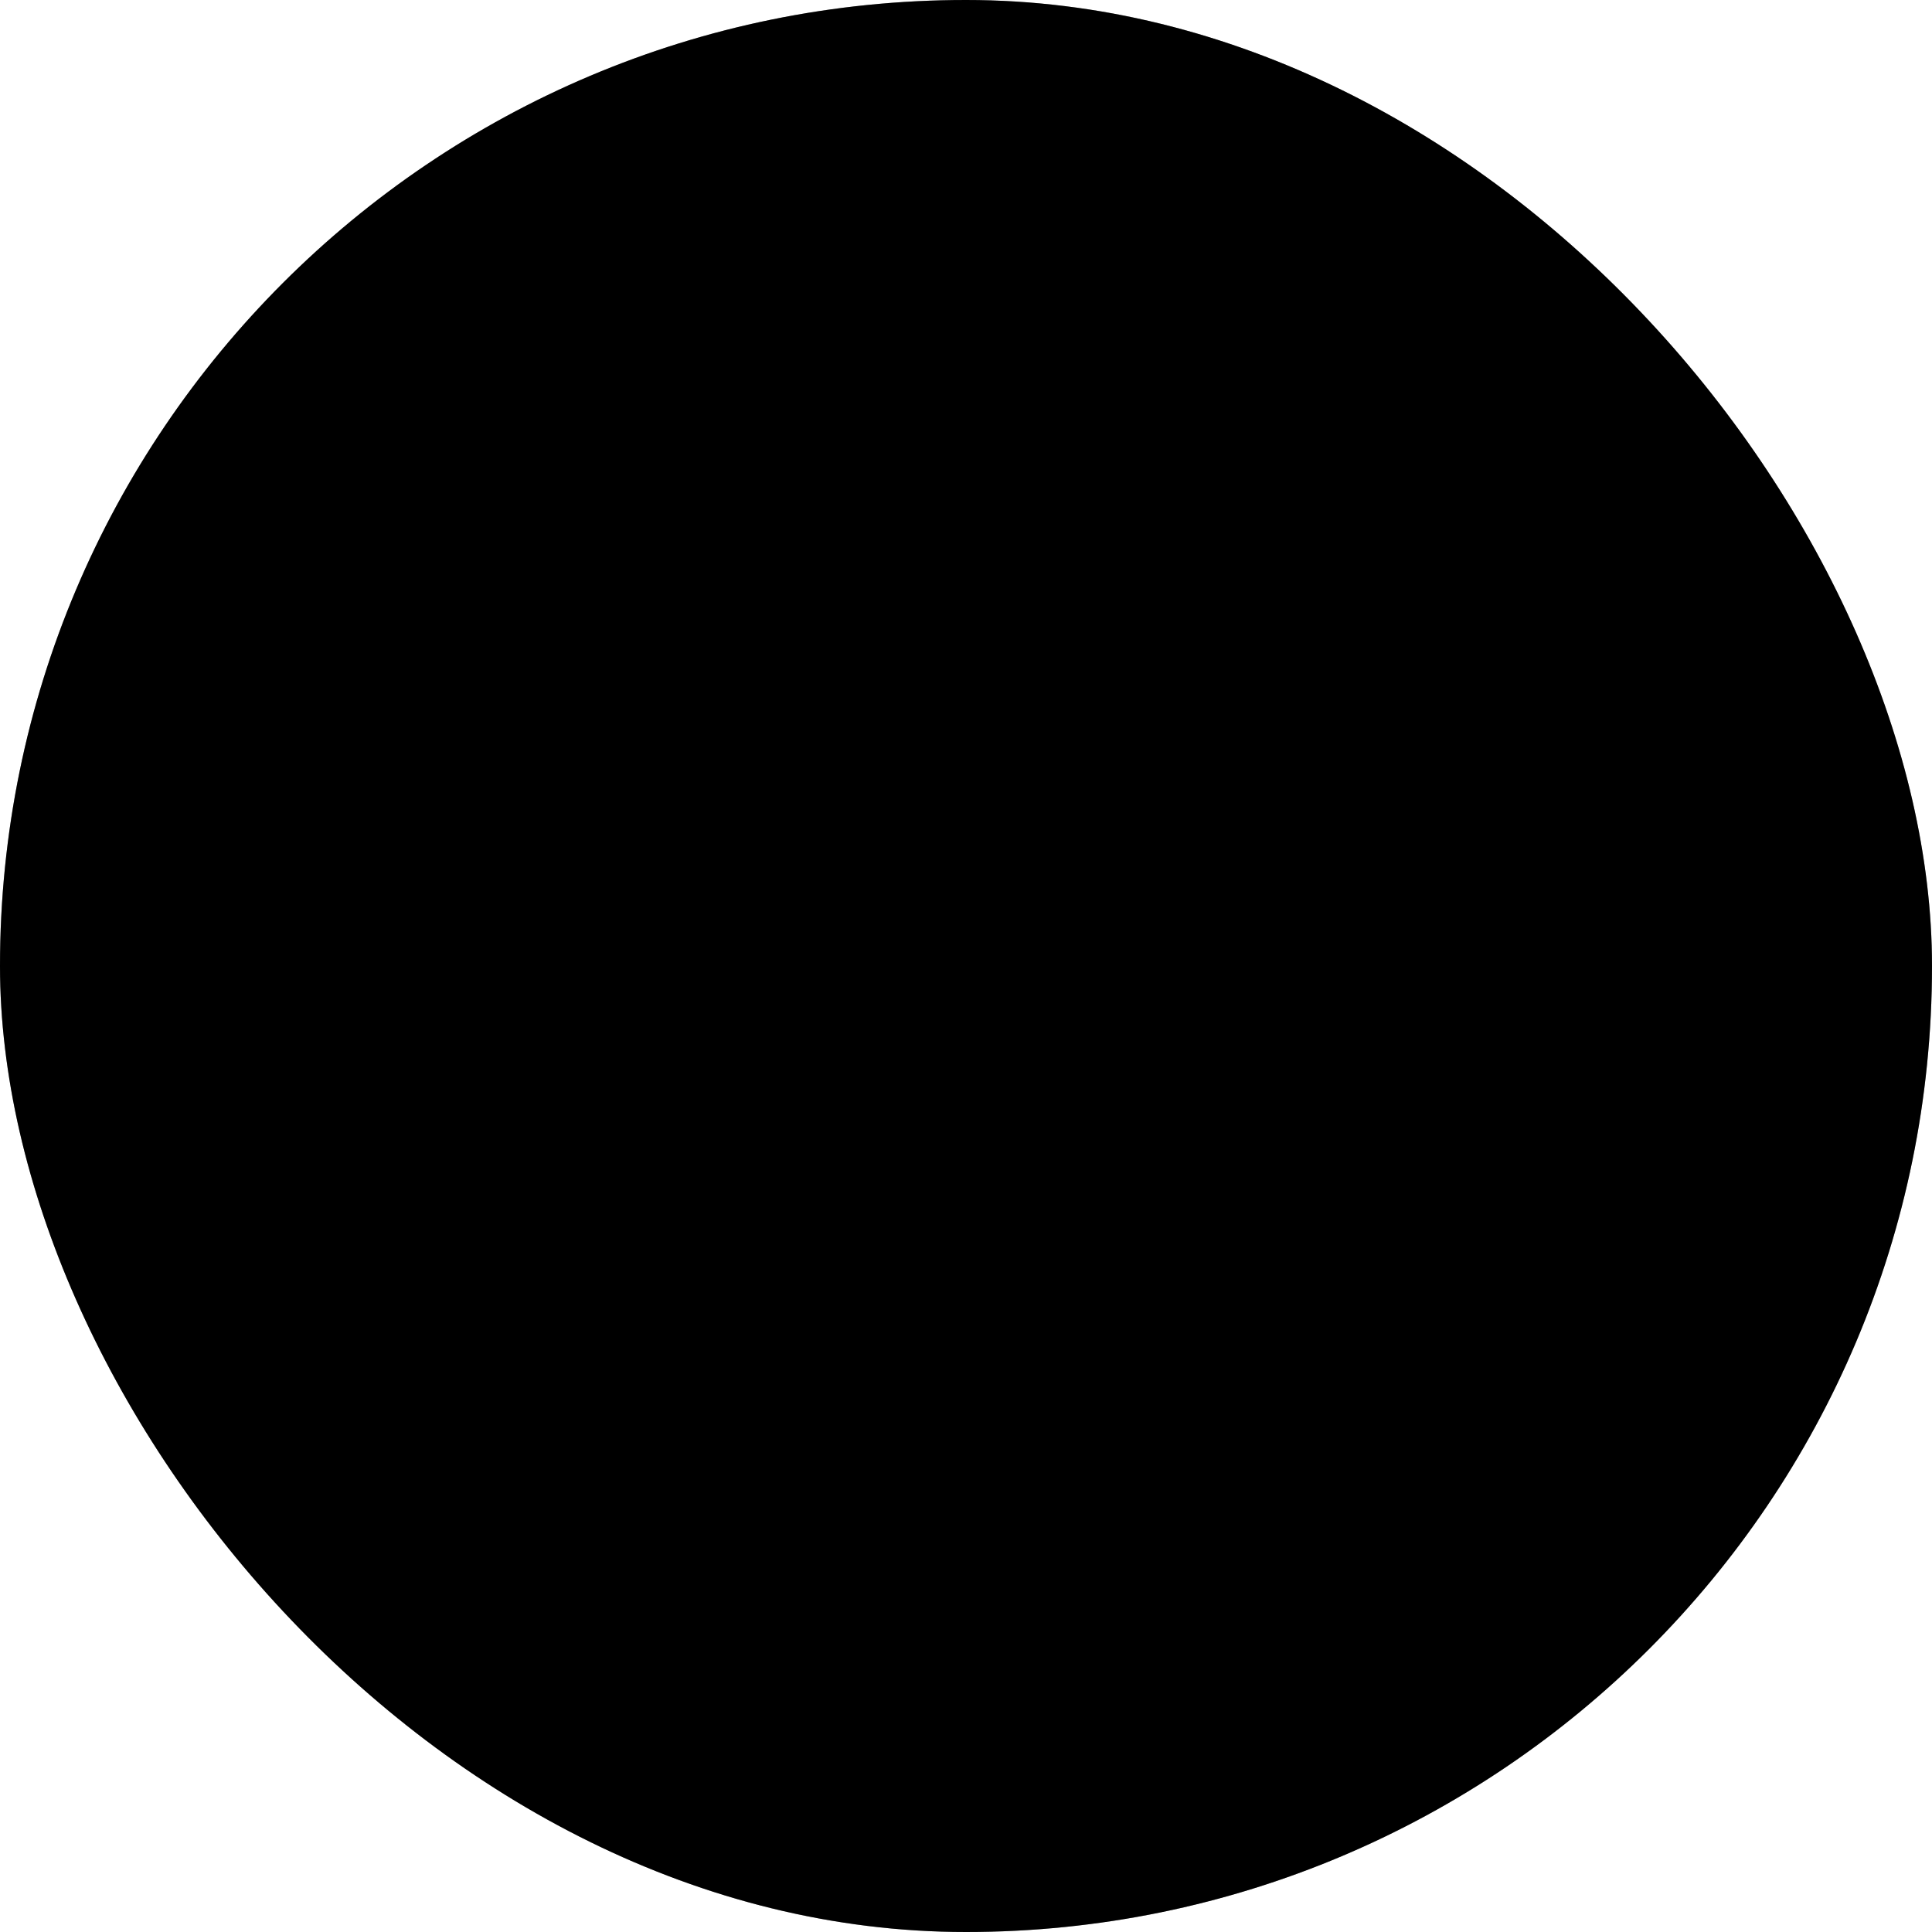<svg width="24" height="24" viewBox="0 0 24 24" fill="none" xmlns="http://www.w3.org/2000/svg">
<rect width="24" height="24" rx="12" fill="black"/>
<rect width="24" height="24" rx="12" fill="black" fill-opacity="0.2"/>
<rect width="24" height="24" rx="12" fill="black" fill-opacity="0.2"/>
<g clip-path="url(#clip0_3505_38740)">
<path d="M17.333 8L10 15.333L6.667 12" stroke="currentColor" stroke-width="2" stroke-linecap="round" stroke-linejoin="round"/>
</g>
<defs>
<clipPath id="clip0_3505_38740">
<rect width="16" height="16" fill="white" transform="translate(4 4)"/>
</clipPath>
</defs>
</svg>
